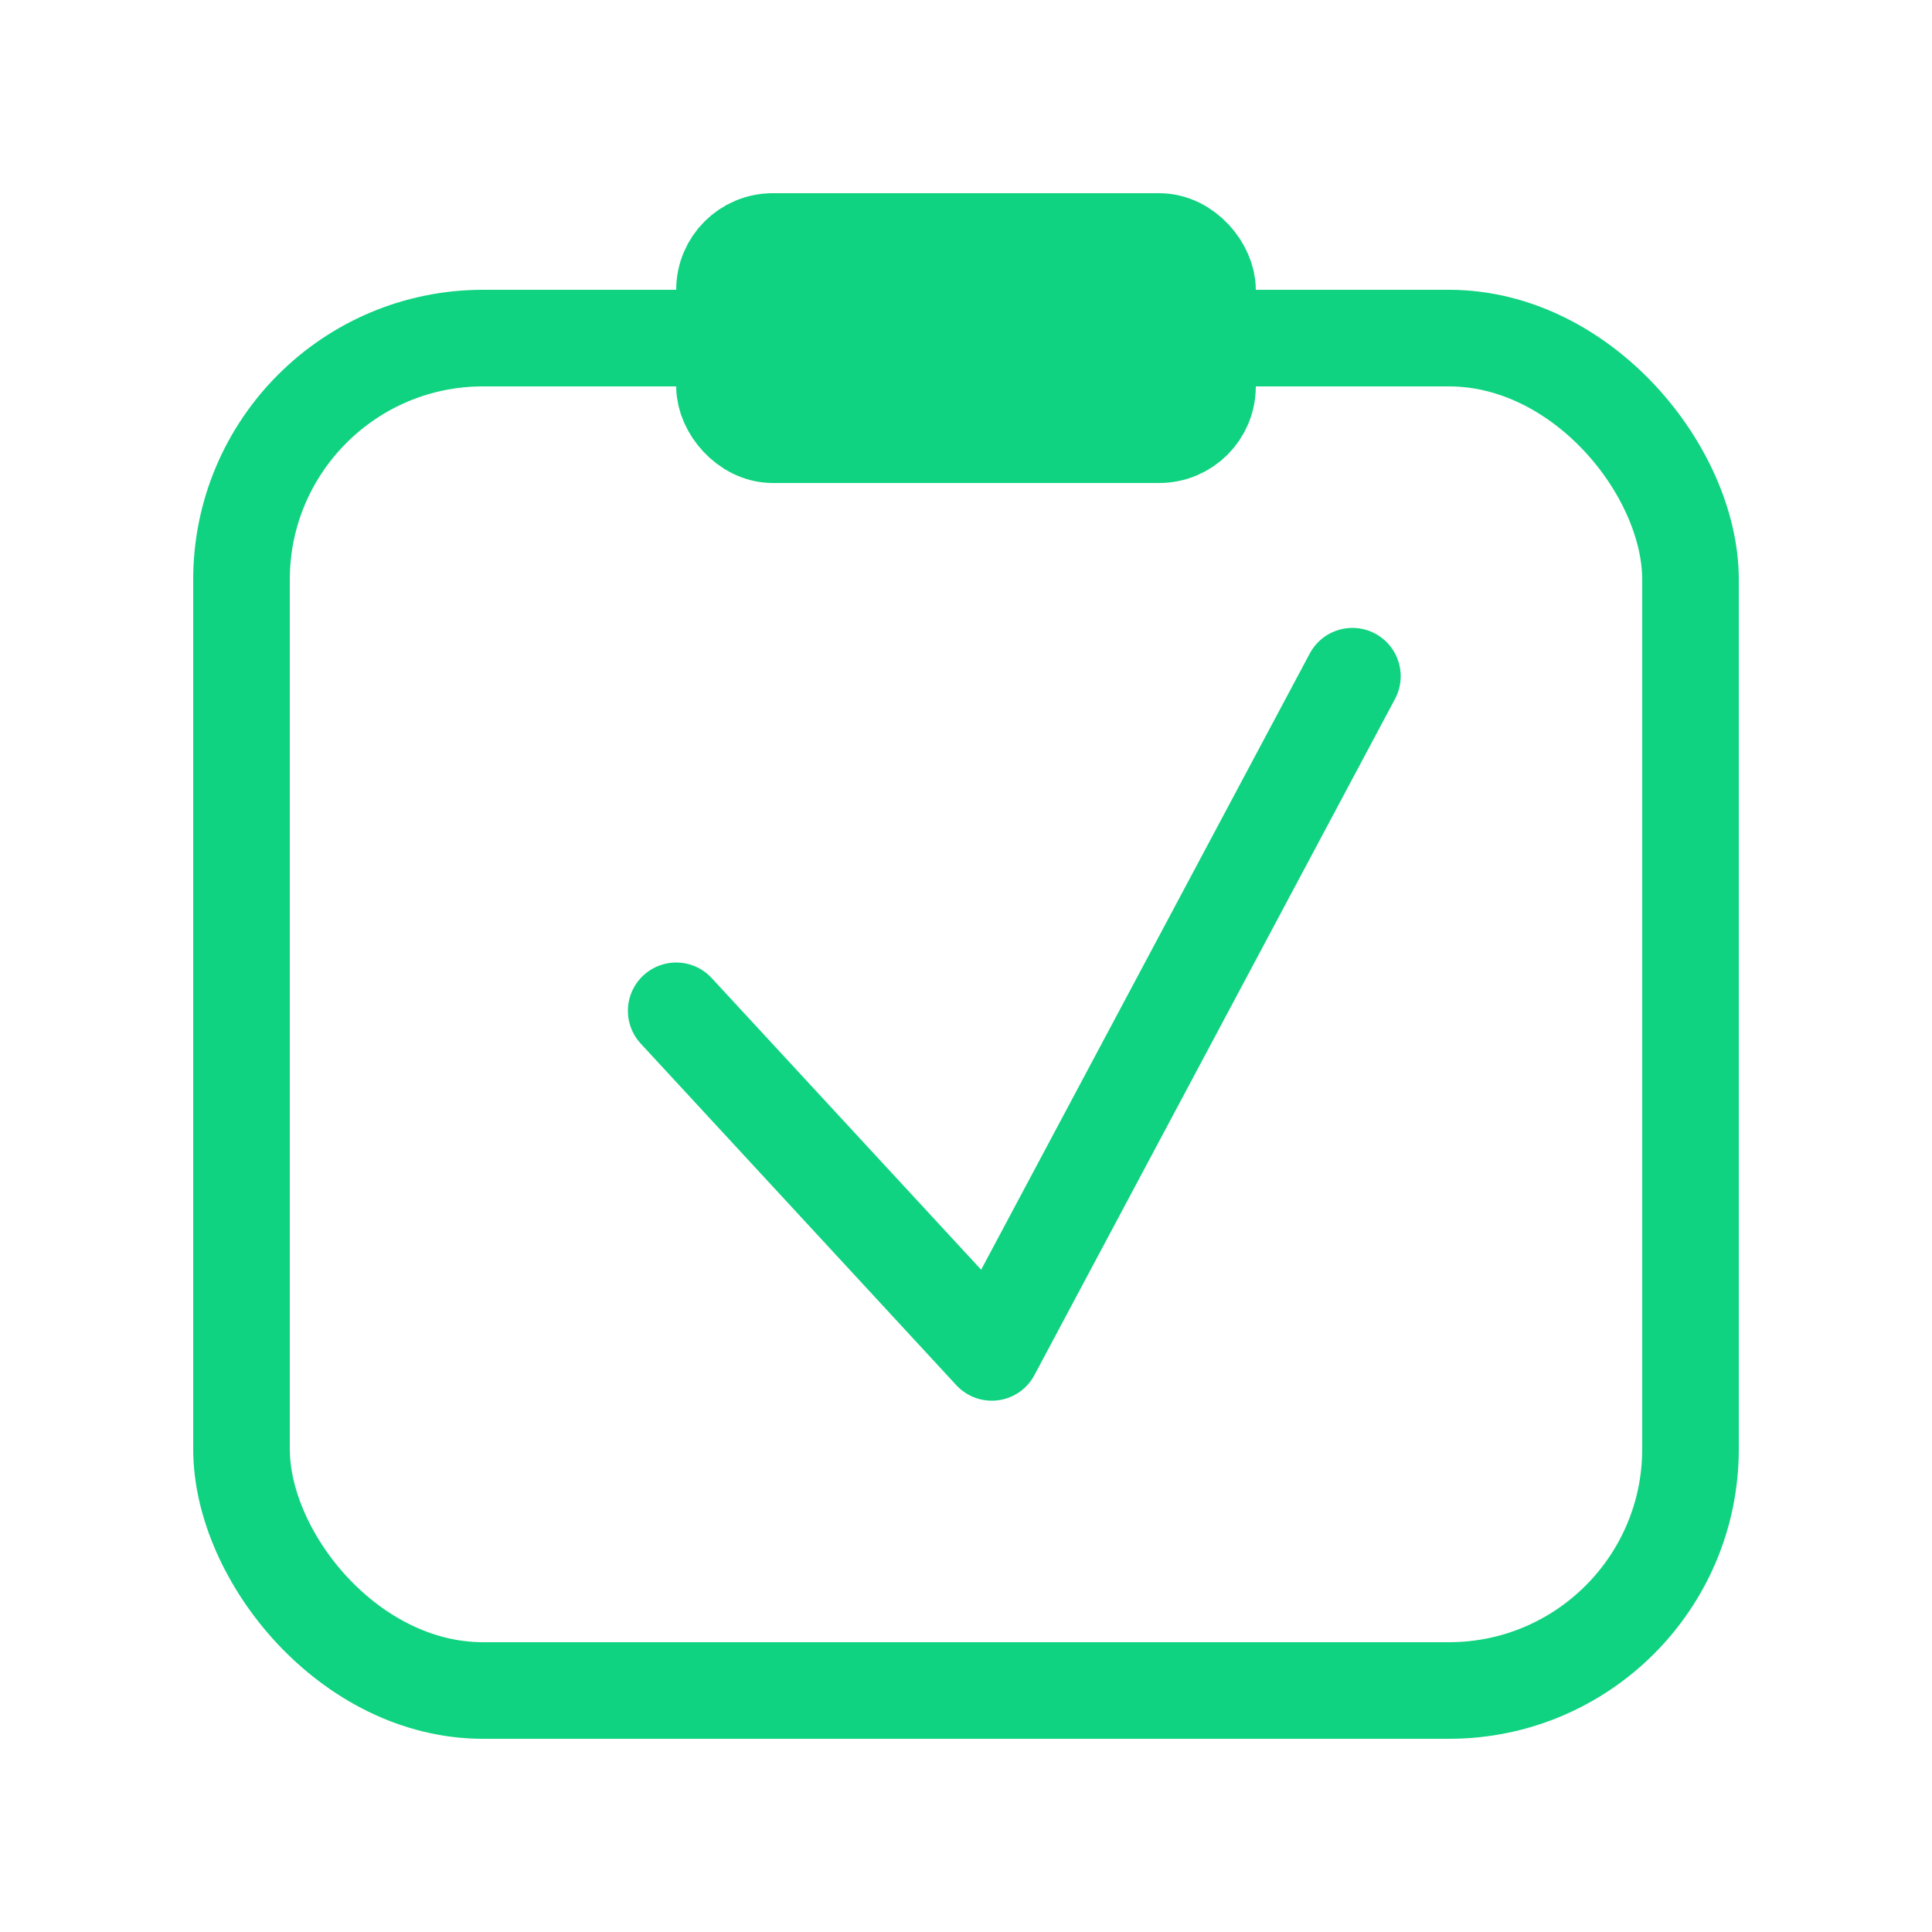 <svg width="20" height="20" viewBox="0 0 20 20" fill="none" xmlns="http://www.w3.org/2000/svg">
<mask id="mask0_211_17883" style="mask-type:alpha" maskUnits="userSpaceOnUse" x="0" y="0" width="20" height="20">
<rect width="20" height="20" fill="#D9D9D9"/>
</mask>
<g mask="url(#mask0_211_17883)">
<rect x="2.5" y="3.5" width="15" height="14" rx="2.5" stroke="#0FD380" stroke-linejoin="round"/>
<rect x="7.5" y="2.5" width="5" height="2" rx="0.5" fill="#0FD380" stroke="#0FD380"/>
<path d="M7 10.464L10.267 14L14 7" stroke="#0FD380" stroke-linecap="round" stroke-linejoin="round"/>
</g>
</svg>
